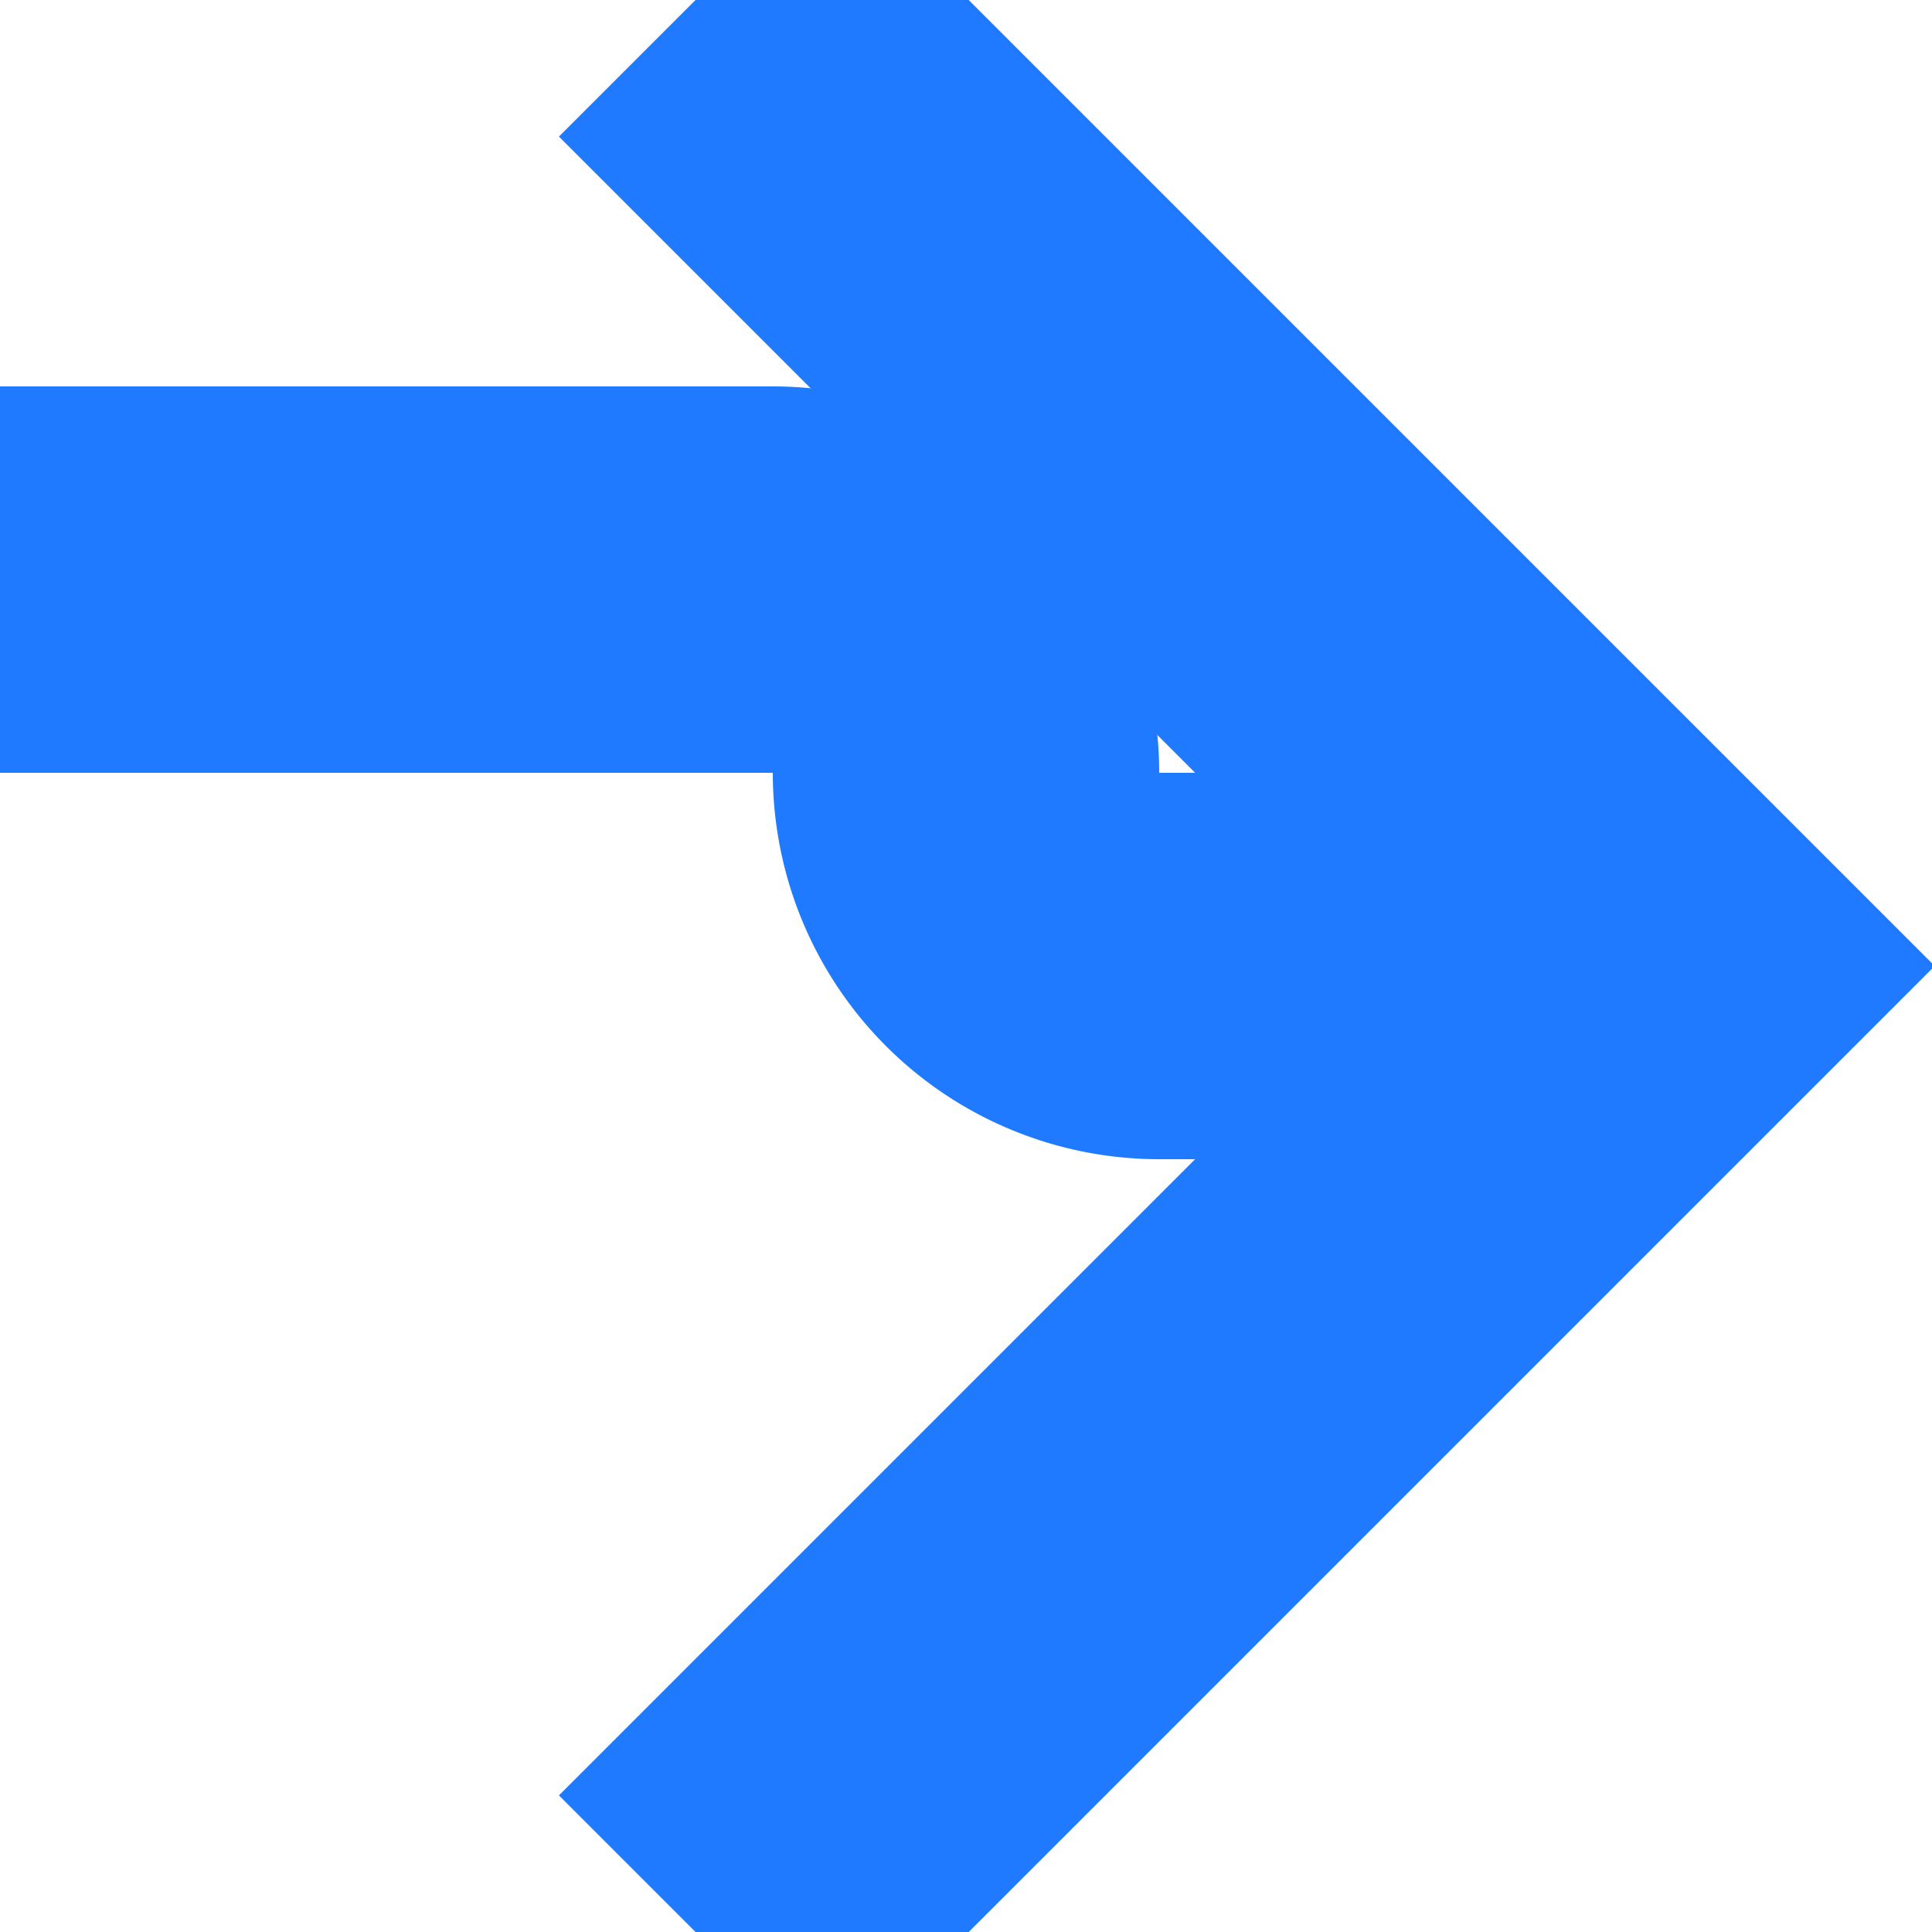 ﻿<?xml version="1.0" encoding="utf-8"?>
<svg version="1.1" xmlns:xlink="http://www.w3.org/1999/xlink" width="10px" height="10px" preserveAspectRatio="xMinYMid meet" viewBox="2718 1370  10 8" xmlns="http://www.w3.org/2000/svg">
  <defs>
    <mask fill="white" id="clip377">
      <path d="M 2155 1352  L 2275 1352  L 2275 1392  L 2155 1392  Z M 1700 1352  L 2738 1352  L 2738 1392  L 1700 1392  Z " fill-rule="evenodd" />
    </mask>
  </defs>
  <path d="M 1700 1372  L 2722 1372  A 1 1 0 0 1 2723 1373 A 1 1 0 0 0 2724 1374 L 2726 1374  " stroke-width="2" stroke="#1f7aff" fill="none" mask="url(#clip377)" />
  <path d="M 2720.893 1369.707  L 2725.186 1374  L 2720.893 1378.293  L 2722.307 1379.707  L 2727.307 1374.707  L 2728.014 1374  L 2727.307 1373.293  L 2722.307 1368.293  L 2720.893 1369.707  Z " fill-rule="nonzero" fill="#1f7aff" stroke="none" mask="url(#clip377)" />
</svg>